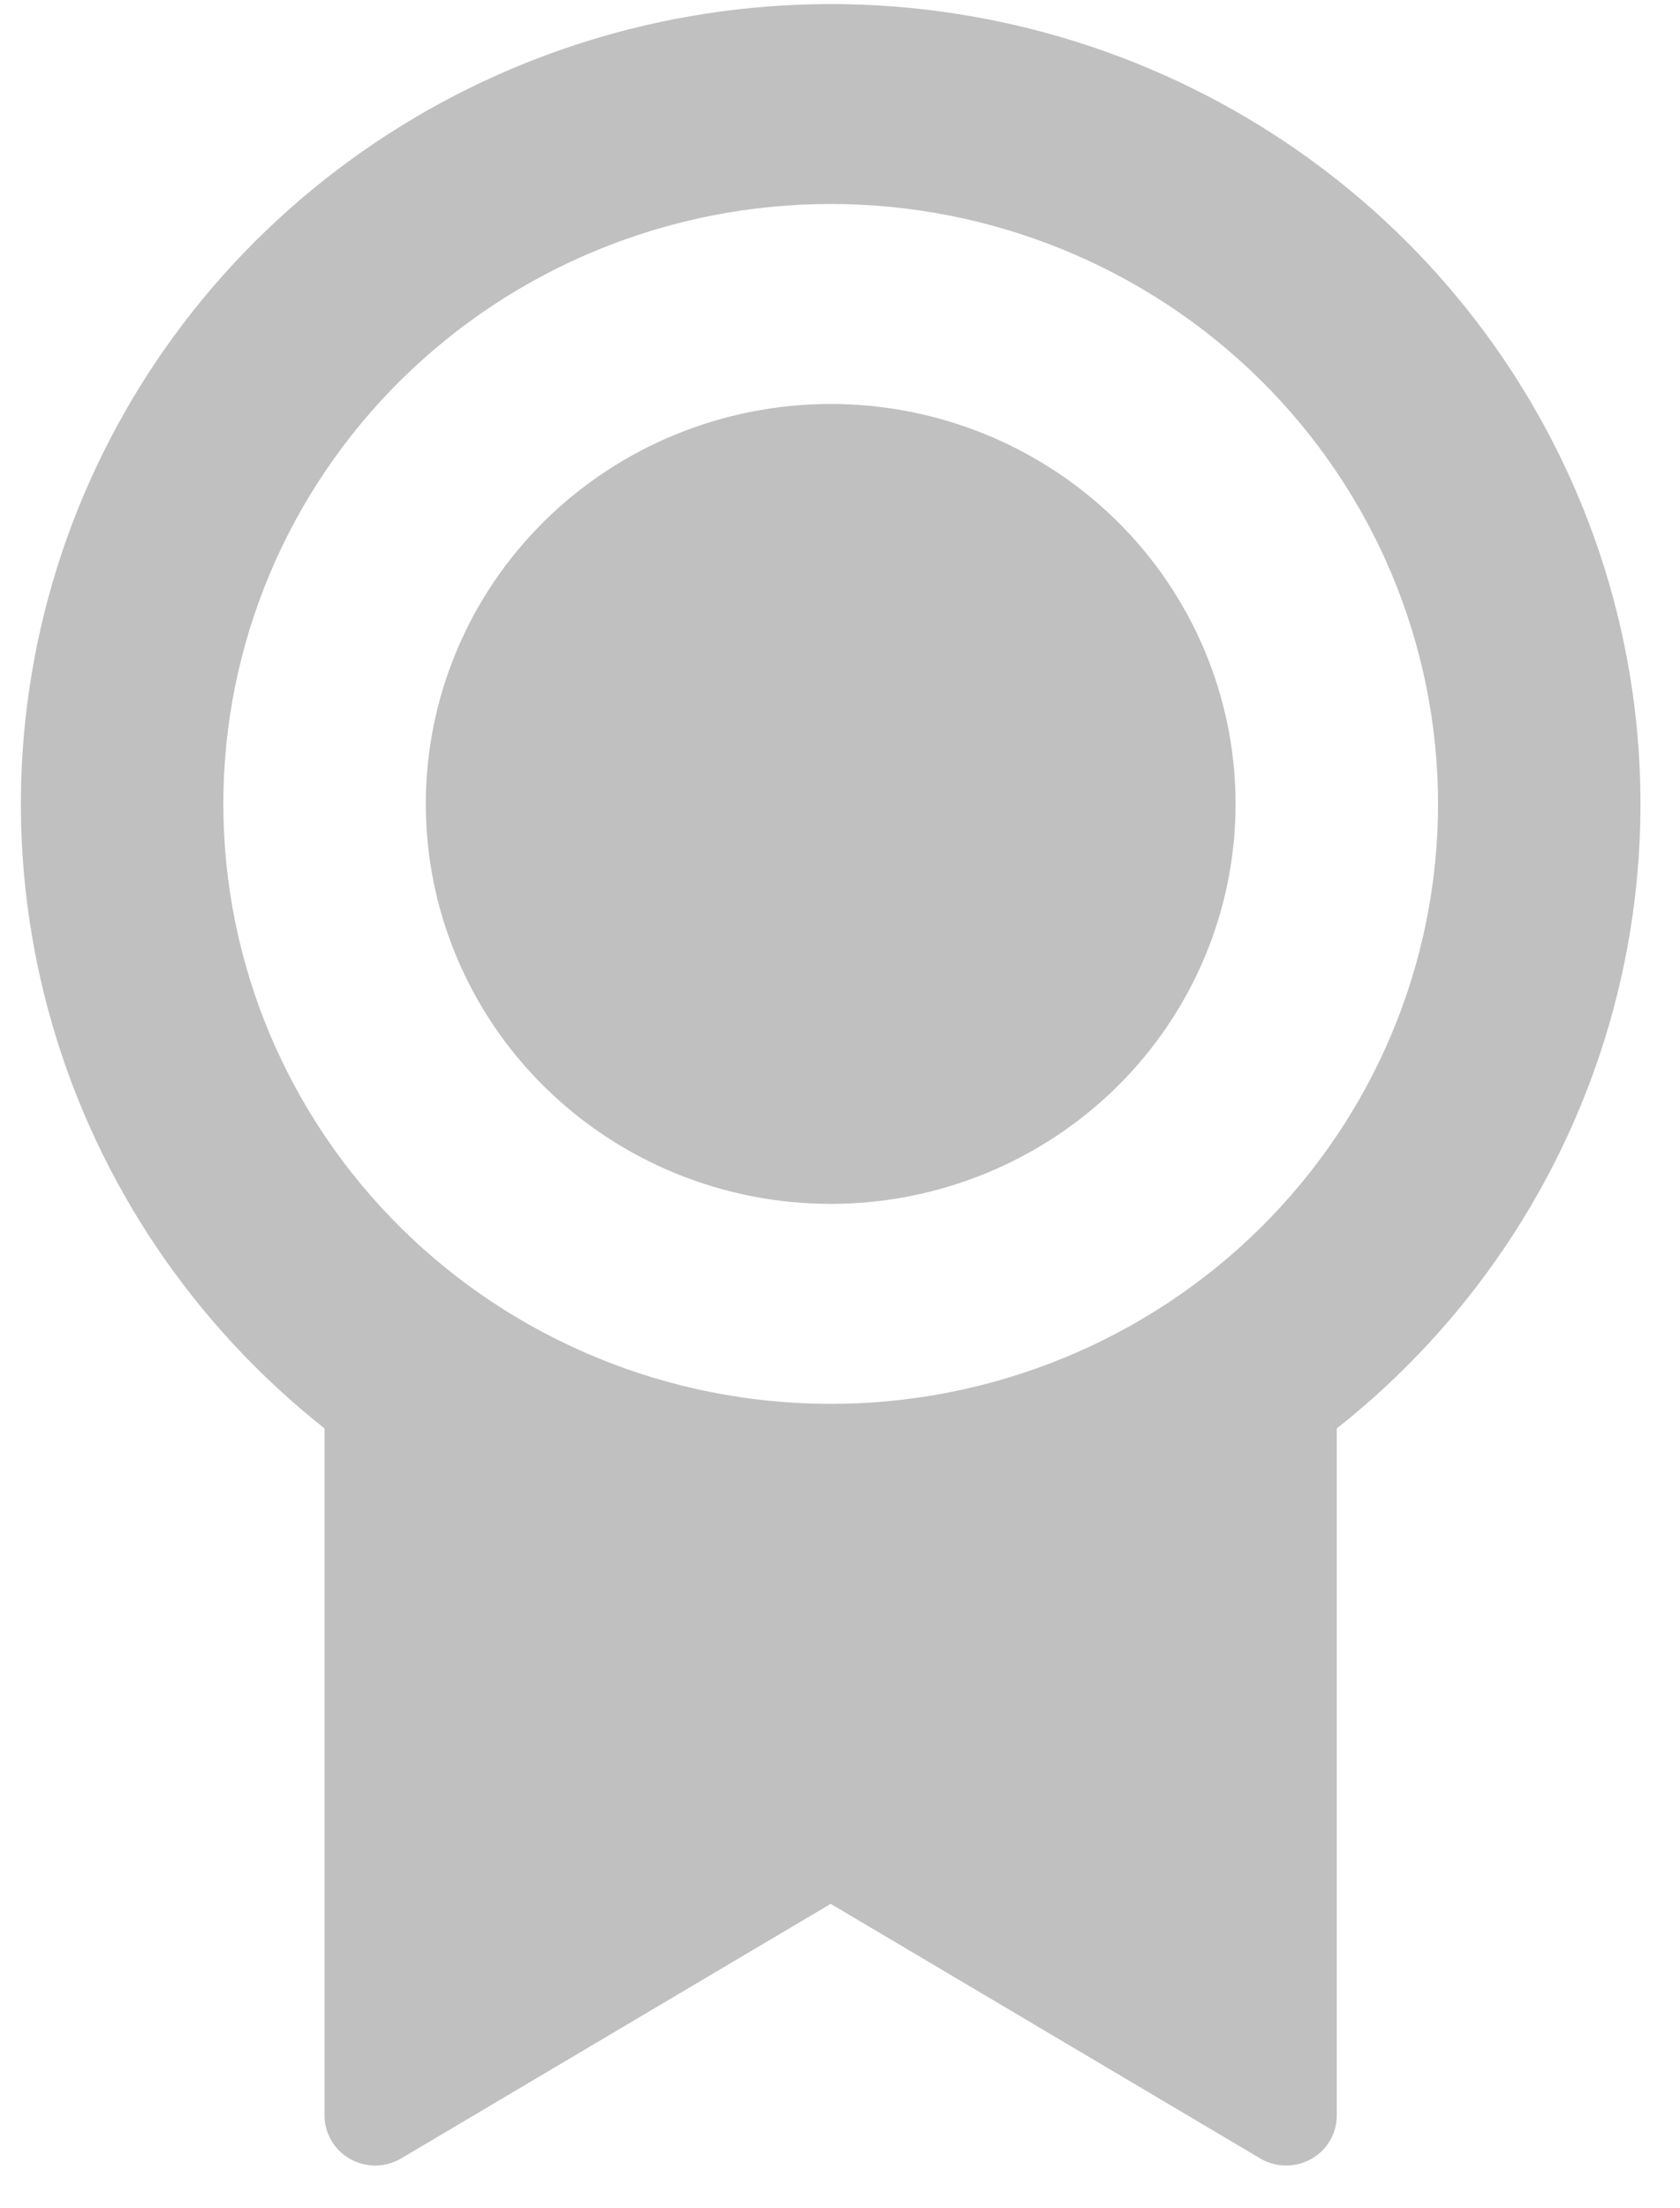 <svg width="35" height="46" viewBox="0 0 35 46" fill="none" xmlns="http://www.w3.org/2000/svg">
<path d="M27.85 29.76V44.077C27.85 44.261 27.801 44.442 27.707 44.602C27.613 44.761 27.478 44.893 27.316 44.983C27.154 45.074 26.97 45.121 26.783 45.119C26.597 45.117 26.414 45.066 26.254 44.971L17.306 39.667L8.358 44.971C8.198 45.066 8.015 45.117 7.829 45.119C7.642 45.121 7.458 45.074 7.296 44.983C7.133 44.892 6.998 44.76 6.904 44.6C6.811 44.441 6.761 44.26 6.762 44.075V29.762C4.033 27.604 2.051 24.662 1.088 21.343C0.125 18.023 0.23 14.49 1.387 11.232C2.545 7.974 4.699 5.152 7.55 3.155C10.402 1.158 13.811 0.085 17.306 0.085C20.801 0.085 24.21 1.158 27.062 3.155C29.914 5.152 32.067 7.974 33.225 11.232C34.382 14.49 34.487 18.023 33.524 21.343C32.562 24.662 30.579 27.604 27.85 29.762V29.76ZM17.306 29.25C20.662 29.25 23.88 27.933 26.253 25.589C28.626 23.245 29.959 20.065 29.959 16.75C29.959 13.435 28.626 10.255 26.253 7.911C23.88 5.567 20.662 4.25 17.306 4.25C13.95 4.25 10.732 5.567 8.359 7.911C5.986 10.255 4.653 13.435 4.653 16.75C4.653 20.065 5.986 23.245 8.359 25.589C10.732 27.933 13.95 29.25 17.306 29.25ZM17.306 25.083C15.069 25.083 12.923 24.205 11.341 22.642C9.759 21.08 8.871 18.96 8.871 16.75C8.871 14.54 9.759 12.42 11.341 10.857C12.923 9.295 15.069 8.417 17.306 8.417C19.543 8.417 21.689 9.295 23.271 10.857C24.853 12.42 25.741 14.54 25.741 16.75C25.741 18.96 24.853 21.08 23.271 22.642C21.689 24.205 19.543 25.083 17.306 25.083Z" fill="#C0C0C0"/>
</svg>
